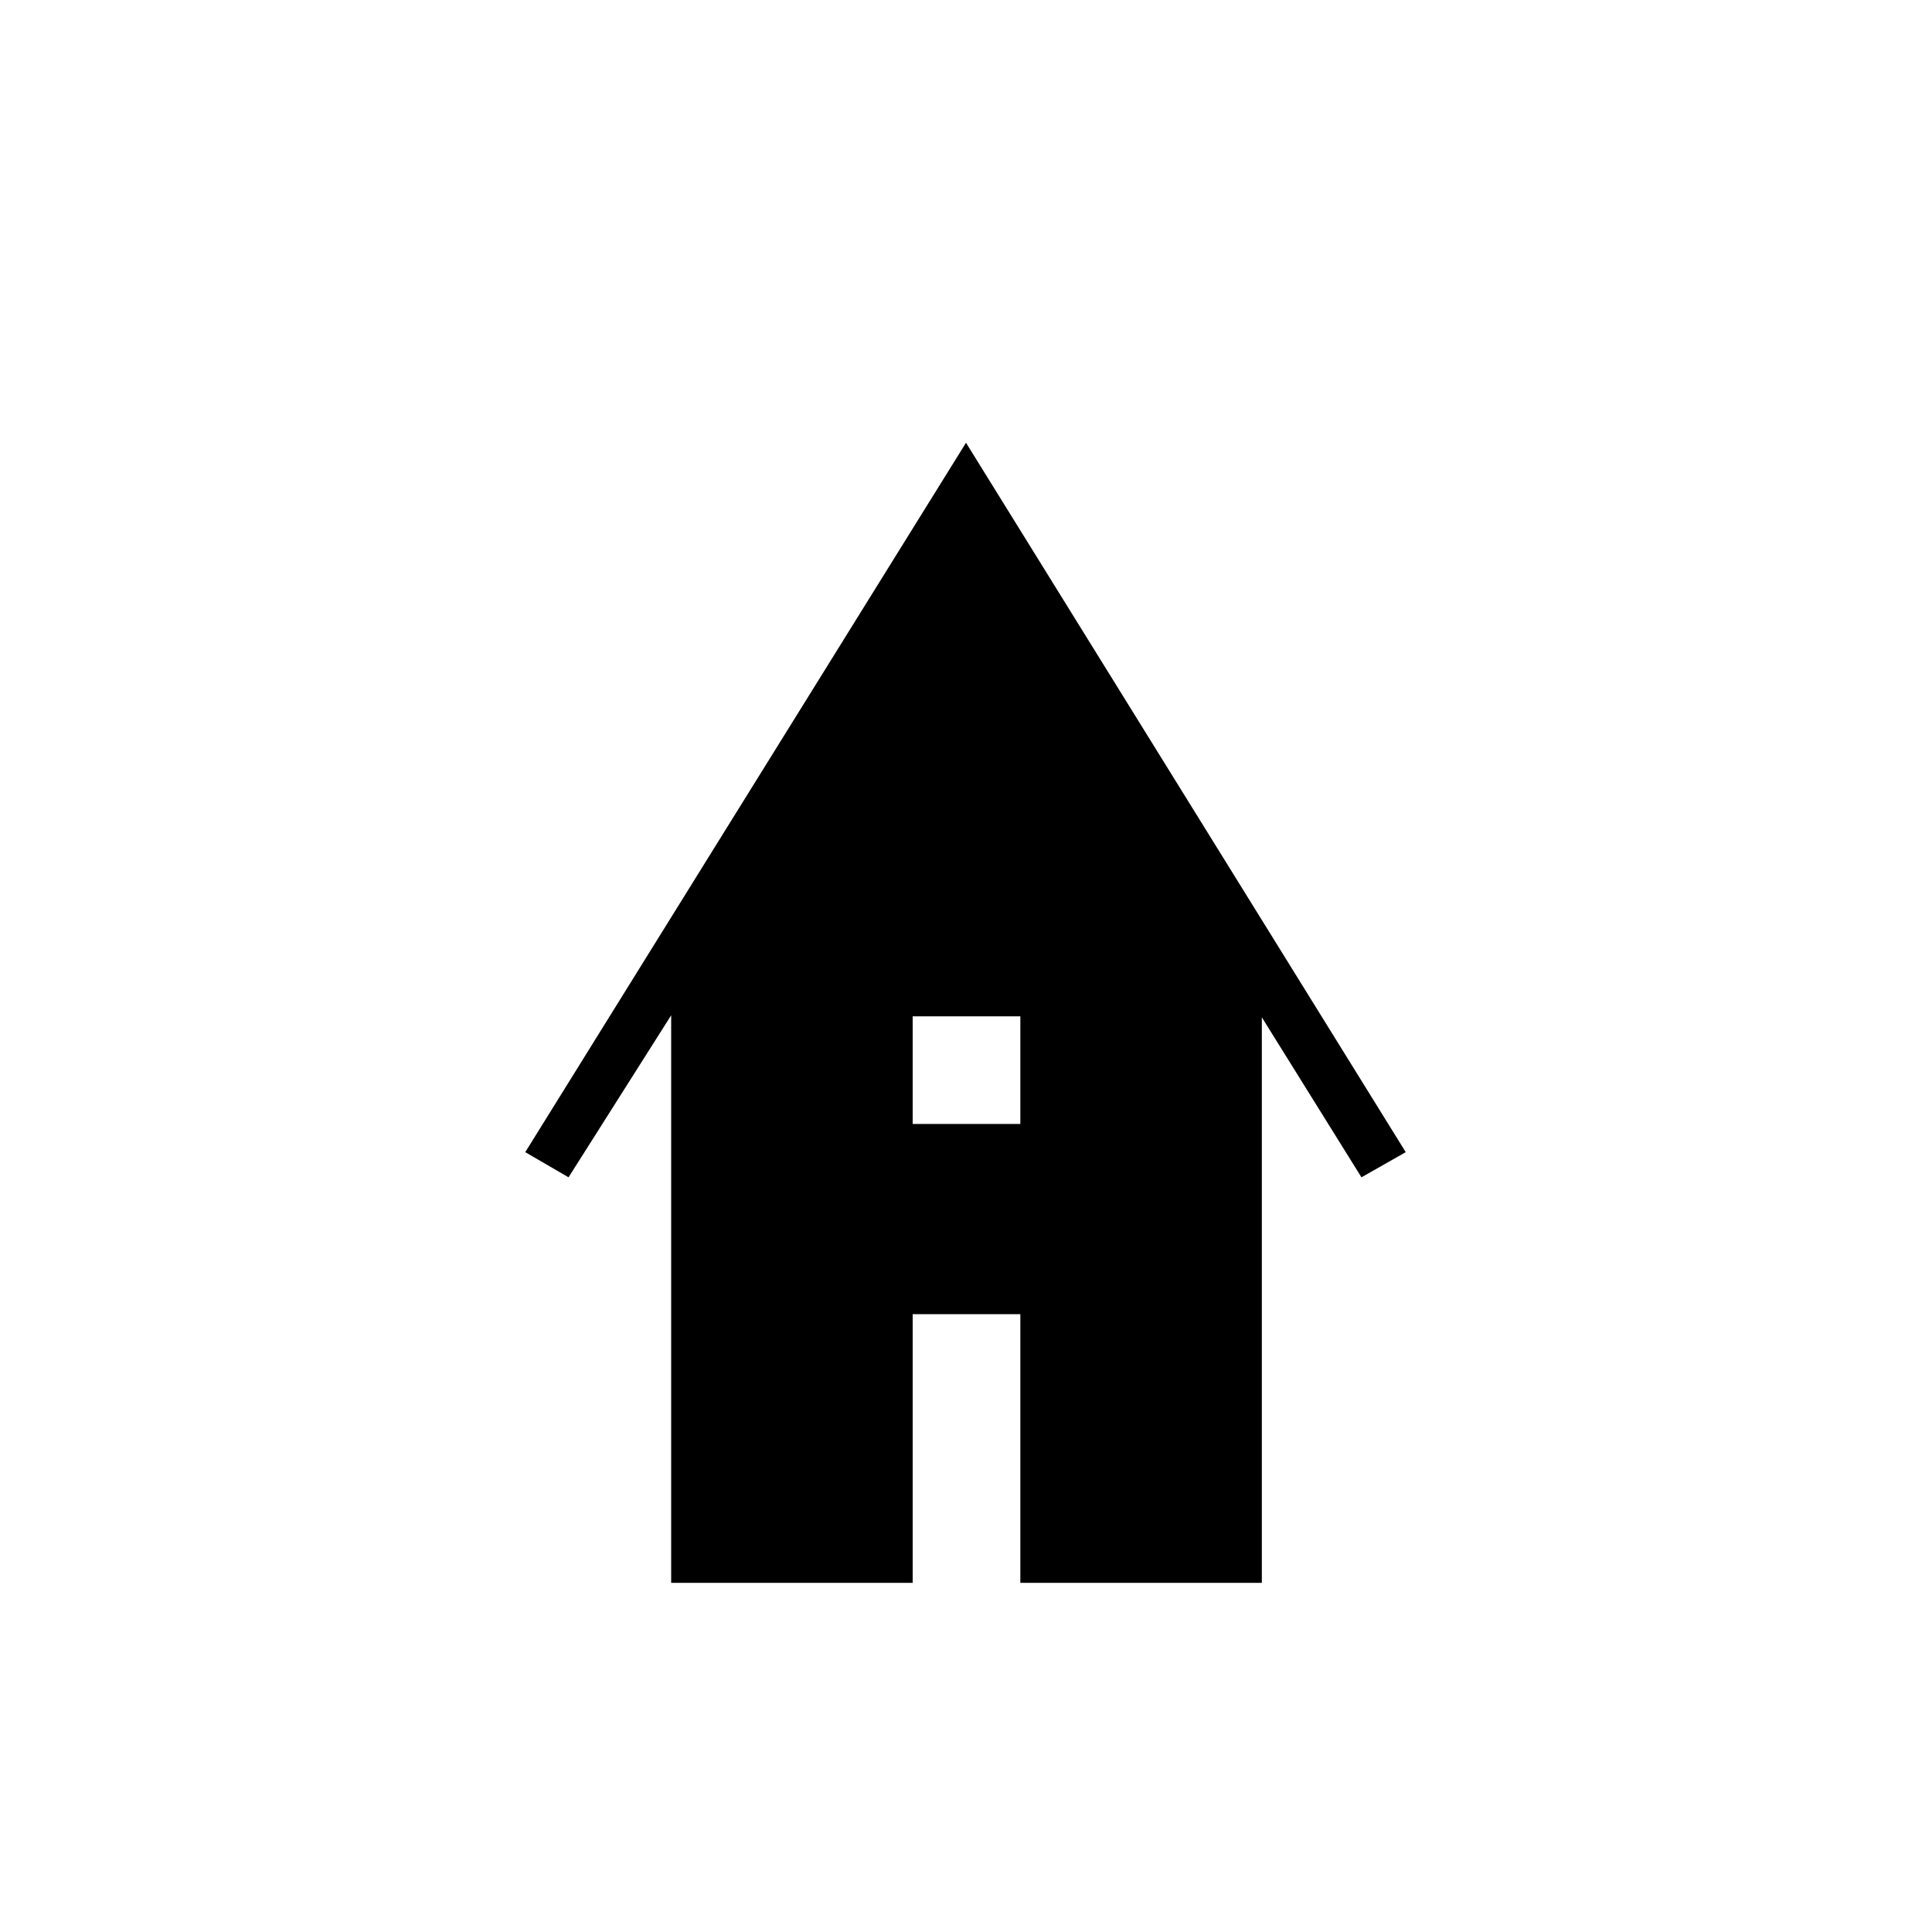<svg xmlns="http://www.w3.org/2000/svg" height="24" viewBox="0 -960 960 960" width="24"><path d="M333.5-173.5v-282l-51 80.5-21.5-12.5L480-740l218.5 352.5-22 12.5-49.5-79.5v281H507V-307h-53.5v133.5h-120Zm120-228H507V-455h-53.5v53.5Z"/></svg>